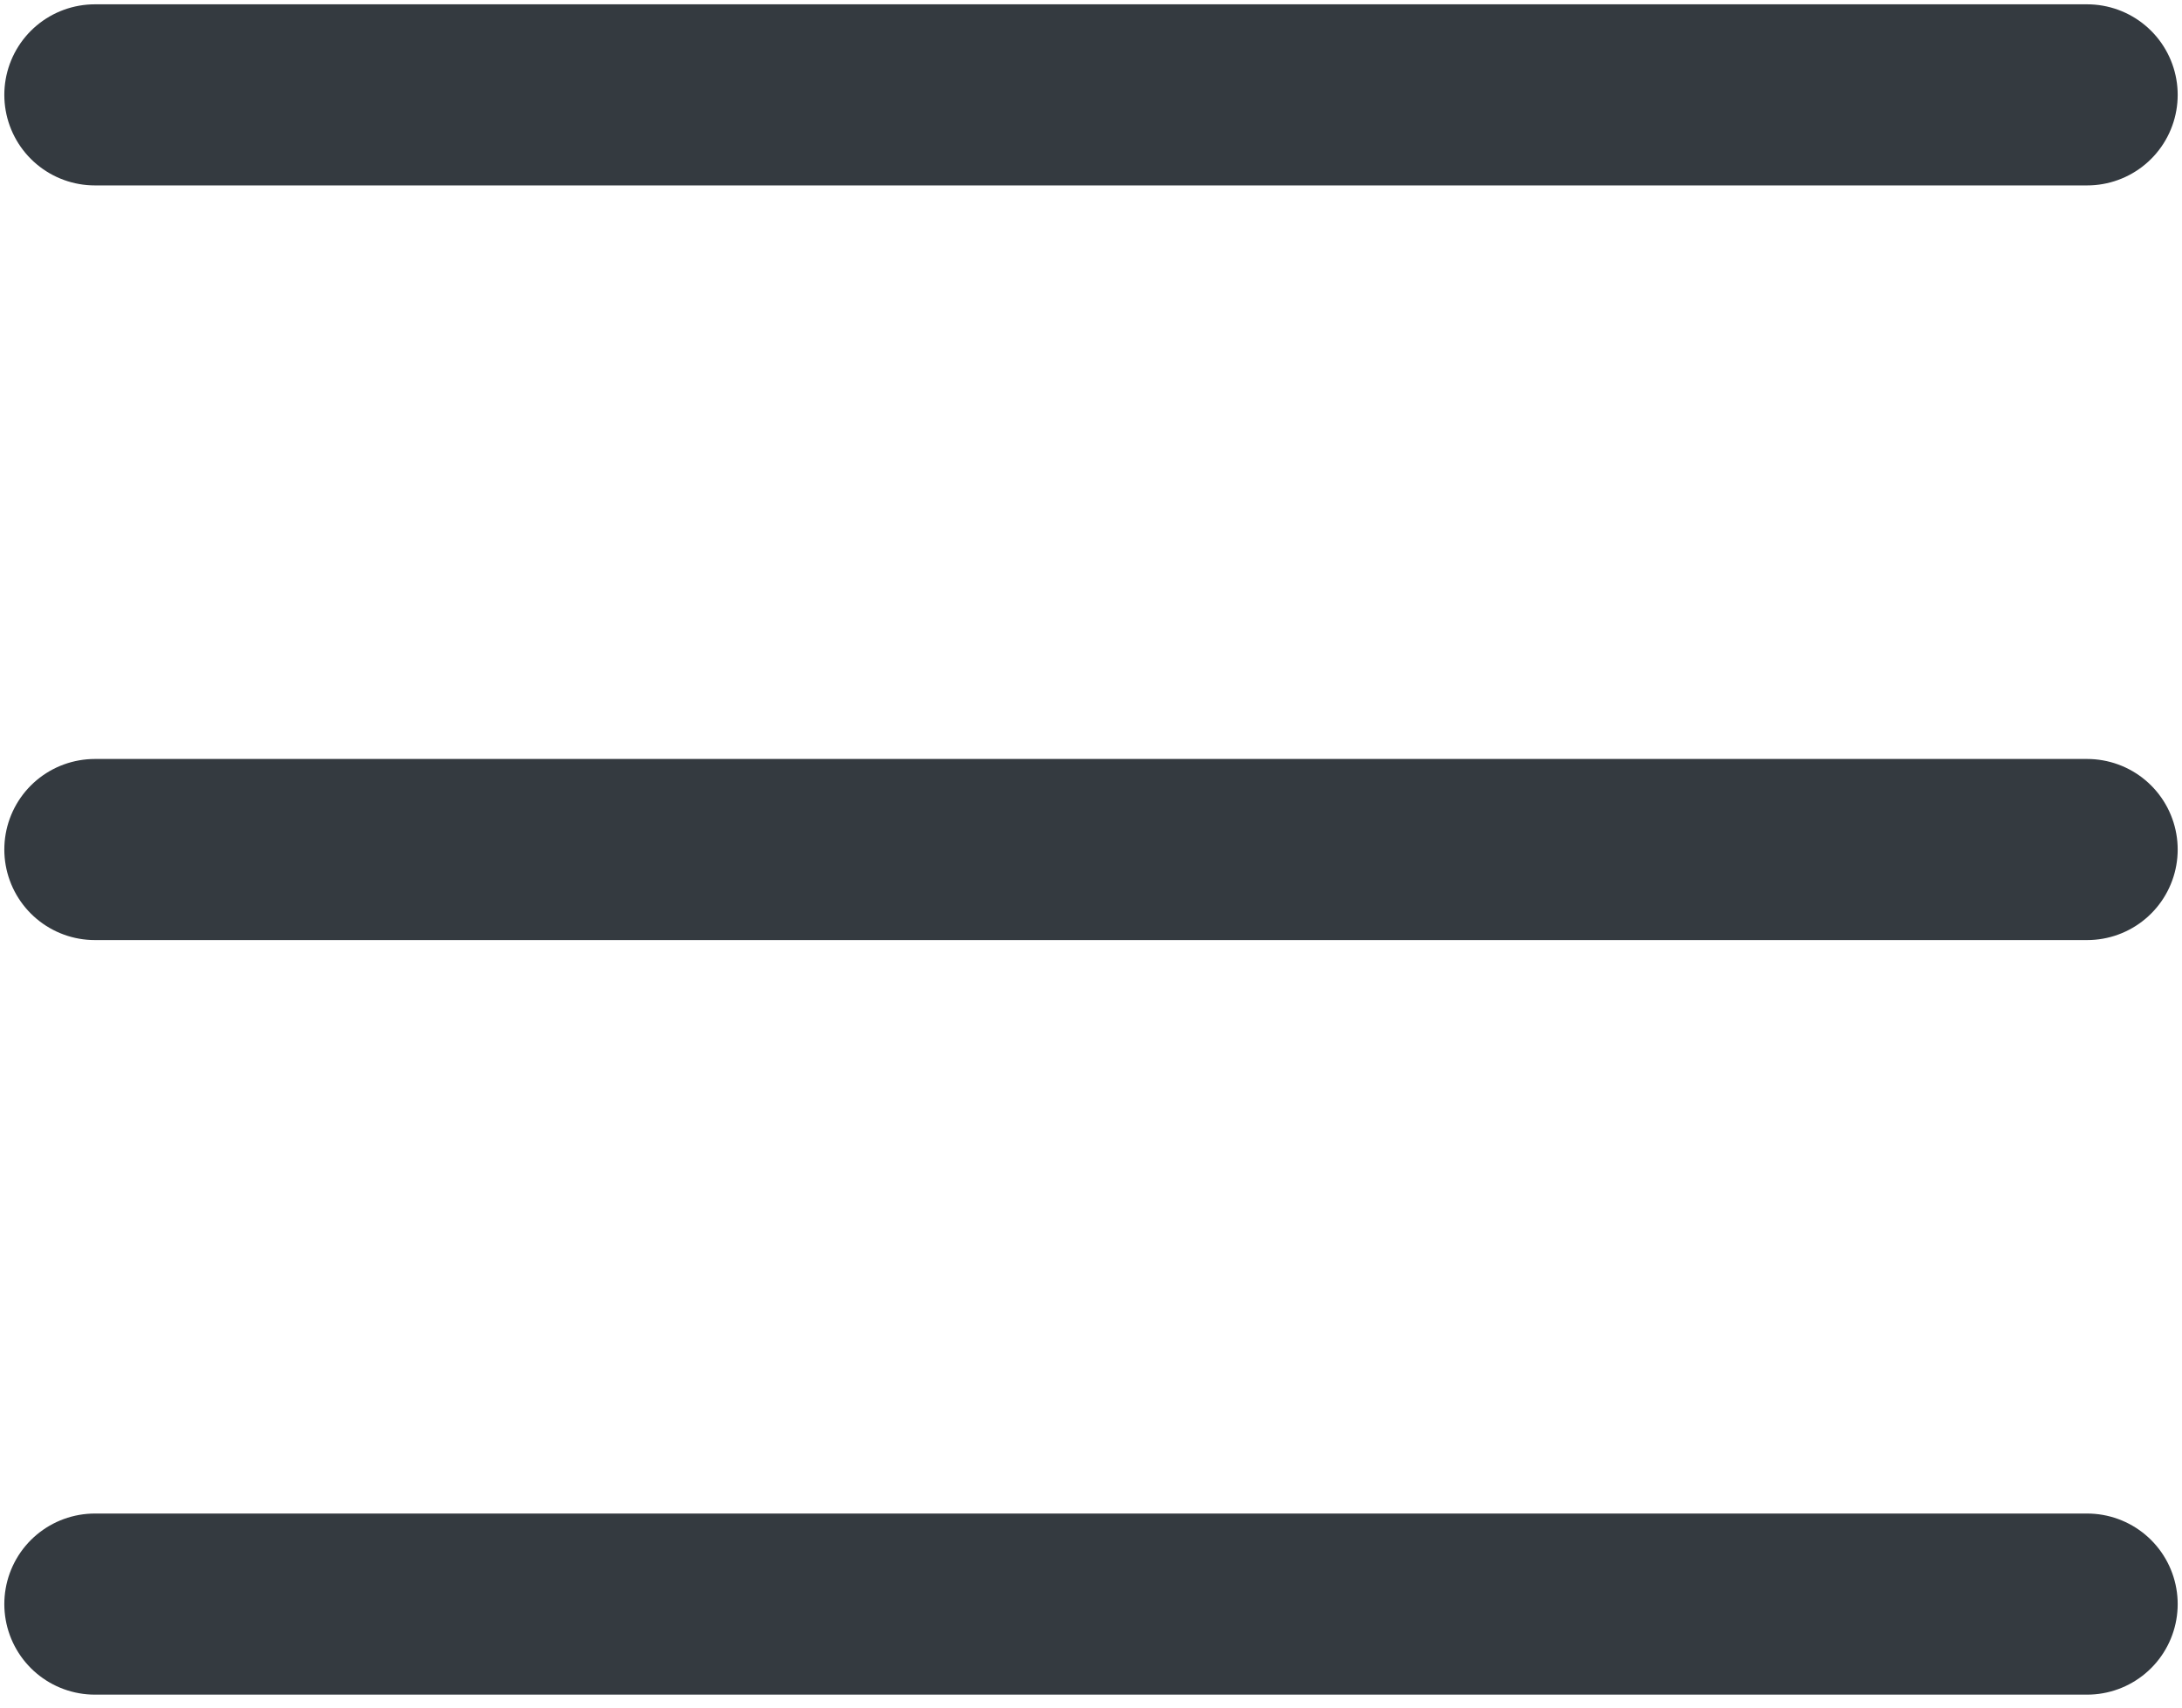 <svg width="23" height="18" viewBox="0 0 23 18" fill="none" xmlns="http://www.w3.org/2000/svg">
<path d="M1 1H22M1 8.955H22M1 16.909H22" stroke="#343A40" stroke-width="1.909" stroke-linecap="round" stroke-linejoin="round"/>
</svg>

